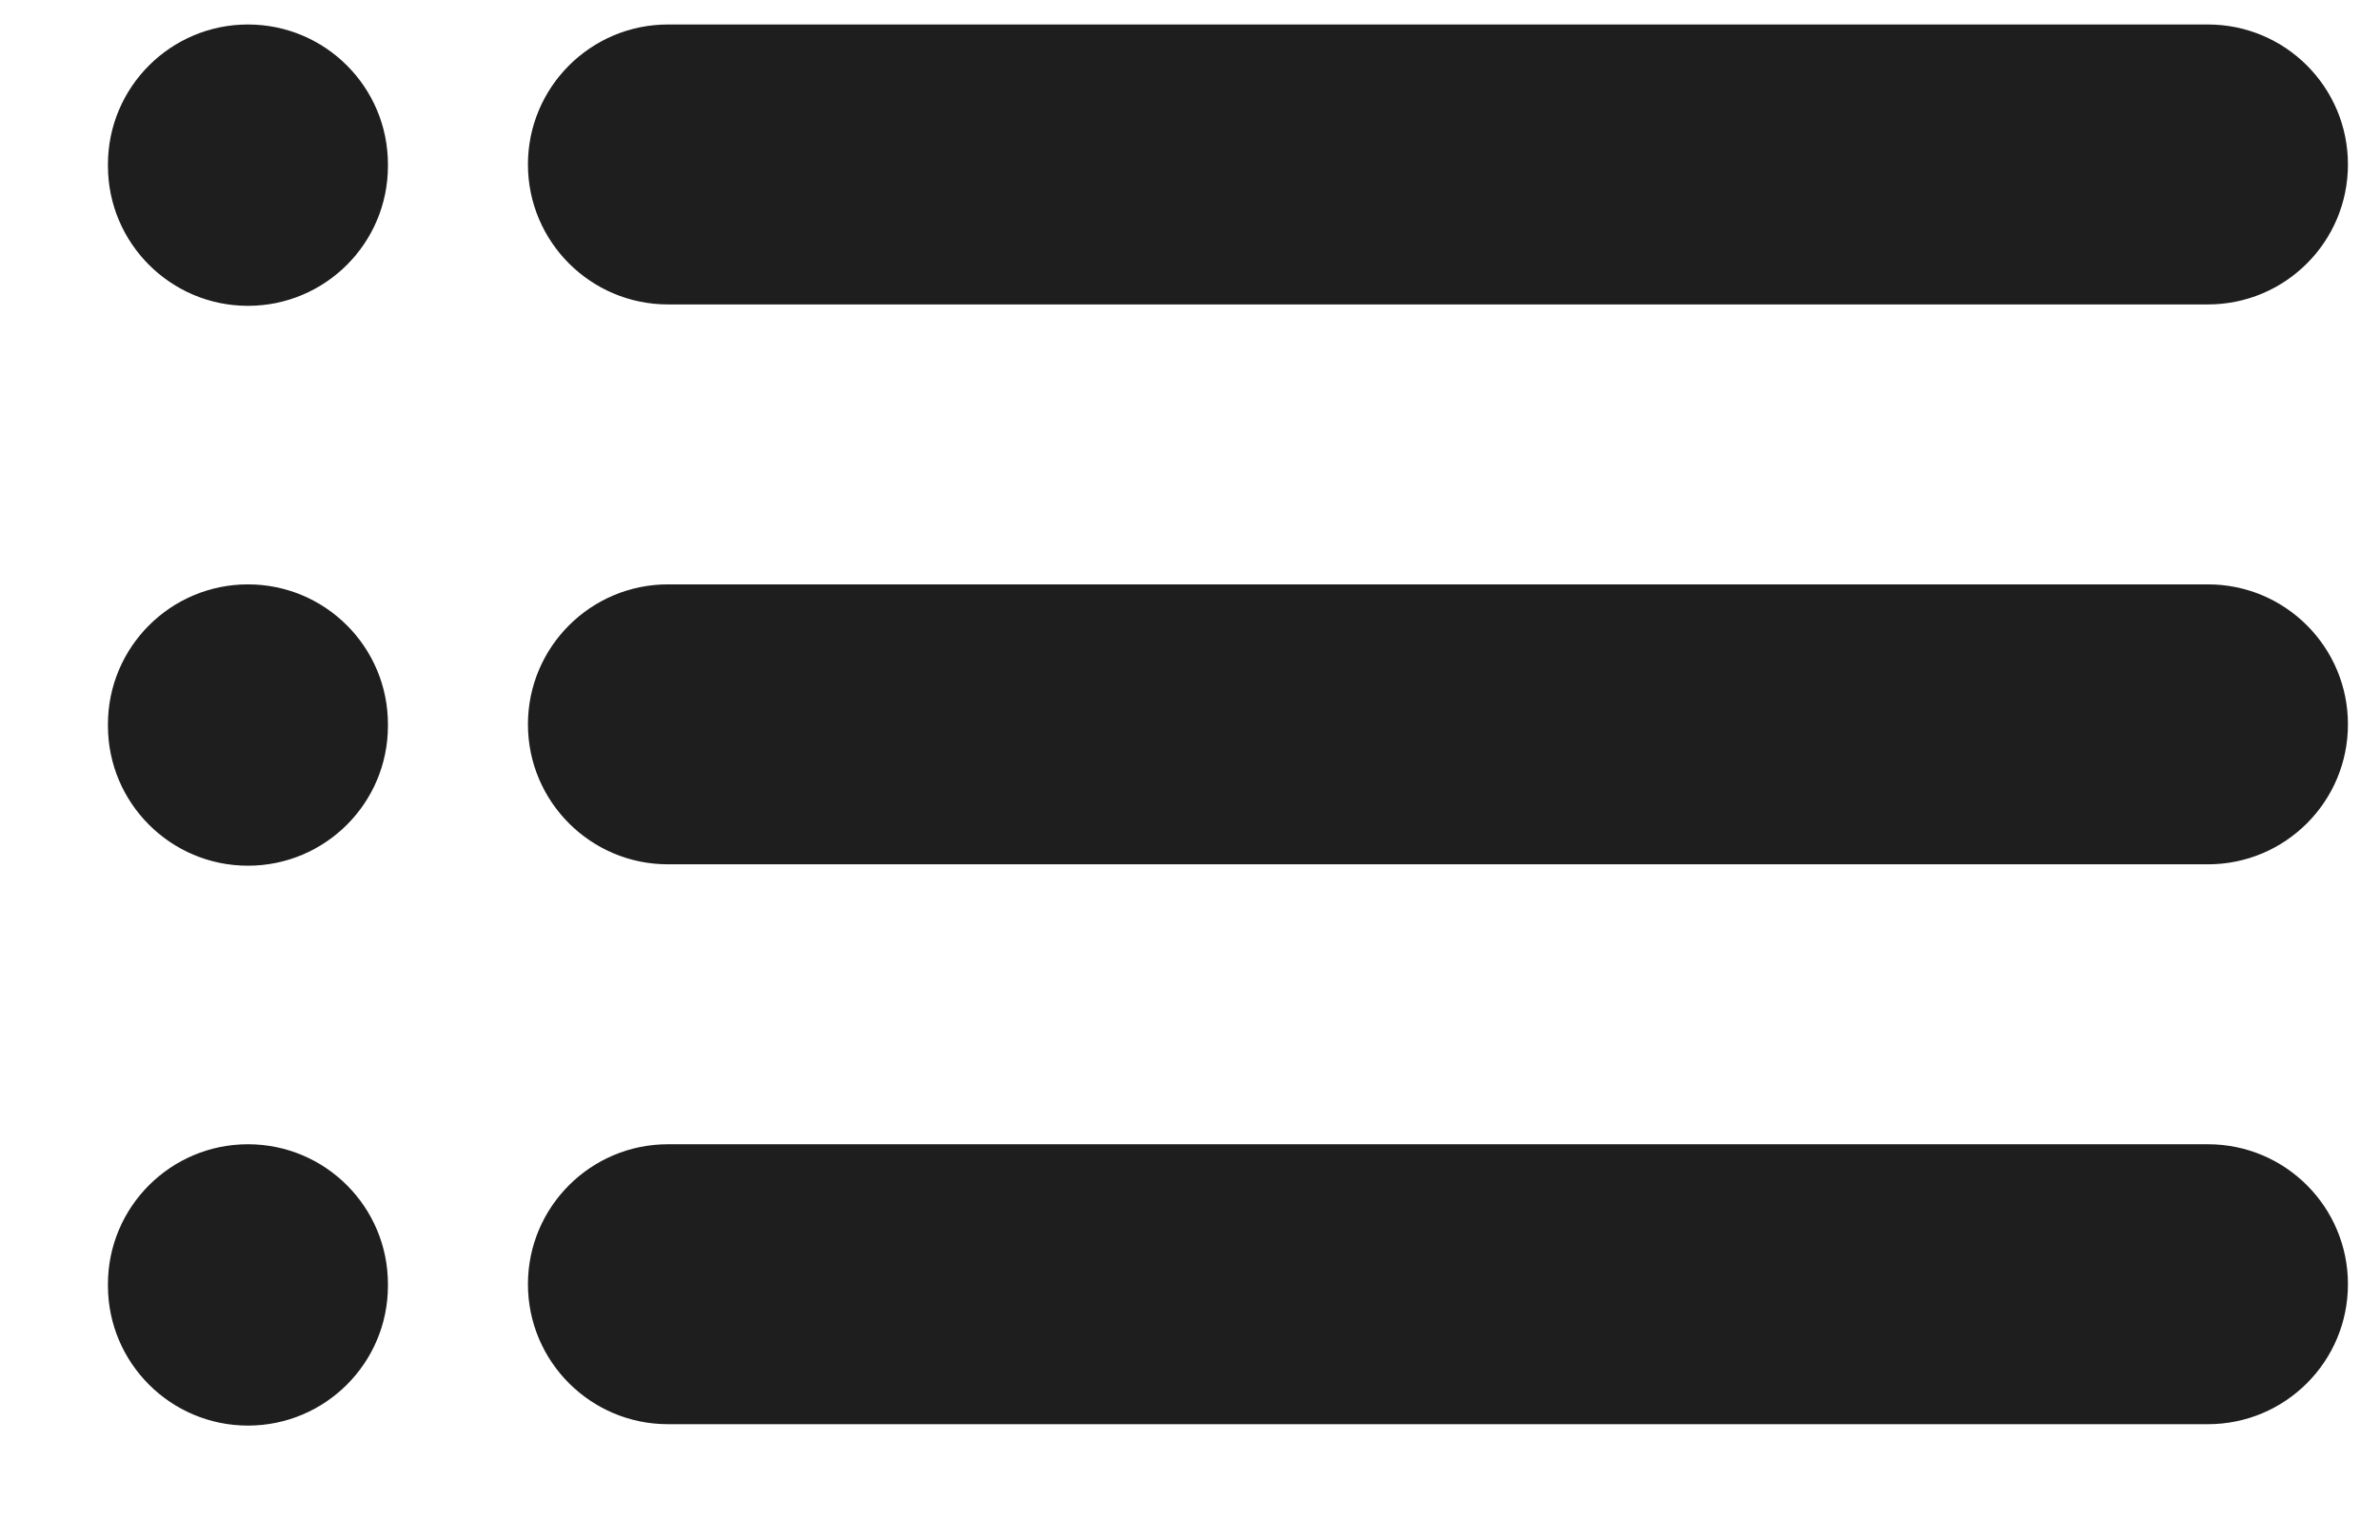 <svg width="17" height="11" viewBox="0 0 17 11" fill="none" xmlns="http://www.w3.org/2000/svg">
<path d="M4.771 0.175C4.219 0.175 3.771 0.623 3.771 1.175C3.771 1.727 4.219 2.175 4.771 2.175V0.175ZM15.771 2.175C16.324 2.175 16.771 1.727 16.771 1.175C16.771 0.623 16.324 0.175 15.771 0.175V2.175ZM4.771 4.175C4.219 4.175 3.771 4.623 3.771 5.175C3.771 5.727 4.219 6.175 4.771 6.175V4.175ZM15.771 6.175C16.324 6.175 16.771 5.727 16.771 5.175C16.771 4.623 16.324 4.175 15.771 4.175V6.175ZM4.771 8.175C4.219 8.175 3.771 8.623 3.771 9.175C3.771 9.727 4.219 10.175 4.771 10.175V8.175ZM15.771 10.175C16.324 10.175 16.771 9.727 16.771 9.175C16.771 8.623 16.324 8.175 15.771 8.175V10.175ZM2.771 1.175C2.771 0.623 2.324 0.175 1.771 0.175C1.219 0.175 0.771 0.623 0.771 1.175H2.771ZM0.771 1.185C0.771 1.737 1.219 2.185 1.771 2.185C2.324 2.185 2.771 1.737 2.771 1.185H0.771ZM2.771 5.175C2.771 4.623 2.324 4.175 1.771 4.175C1.219 4.175 0.771 4.623 0.771 5.175H2.771ZM0.771 5.185C0.771 5.737 1.219 6.185 1.771 6.185C2.324 6.185 2.771 5.737 2.771 5.185H0.771ZM2.771 9.175C2.771 8.623 2.324 8.175 1.771 8.175C1.219 8.175 0.771 8.623 0.771 9.175H2.771ZM0.771 9.185C0.771 9.737 1.219 10.185 1.771 10.185C2.324 10.185 2.771 9.737 2.771 9.185H0.771ZM4.771 2.175H15.771V0.175H4.771V2.175ZM4.771 6.175H15.771V4.175H4.771V6.175ZM4.771 10.175H15.771V8.175H4.771V10.175ZM0.771 1.175V1.185H2.771V1.175H0.771ZM0.771 5.175V5.185H2.771V5.175H0.771ZM0.771 9.175V9.185H2.771V9.175H0.771Z" fill="#1E1E1E"/>
</svg>
